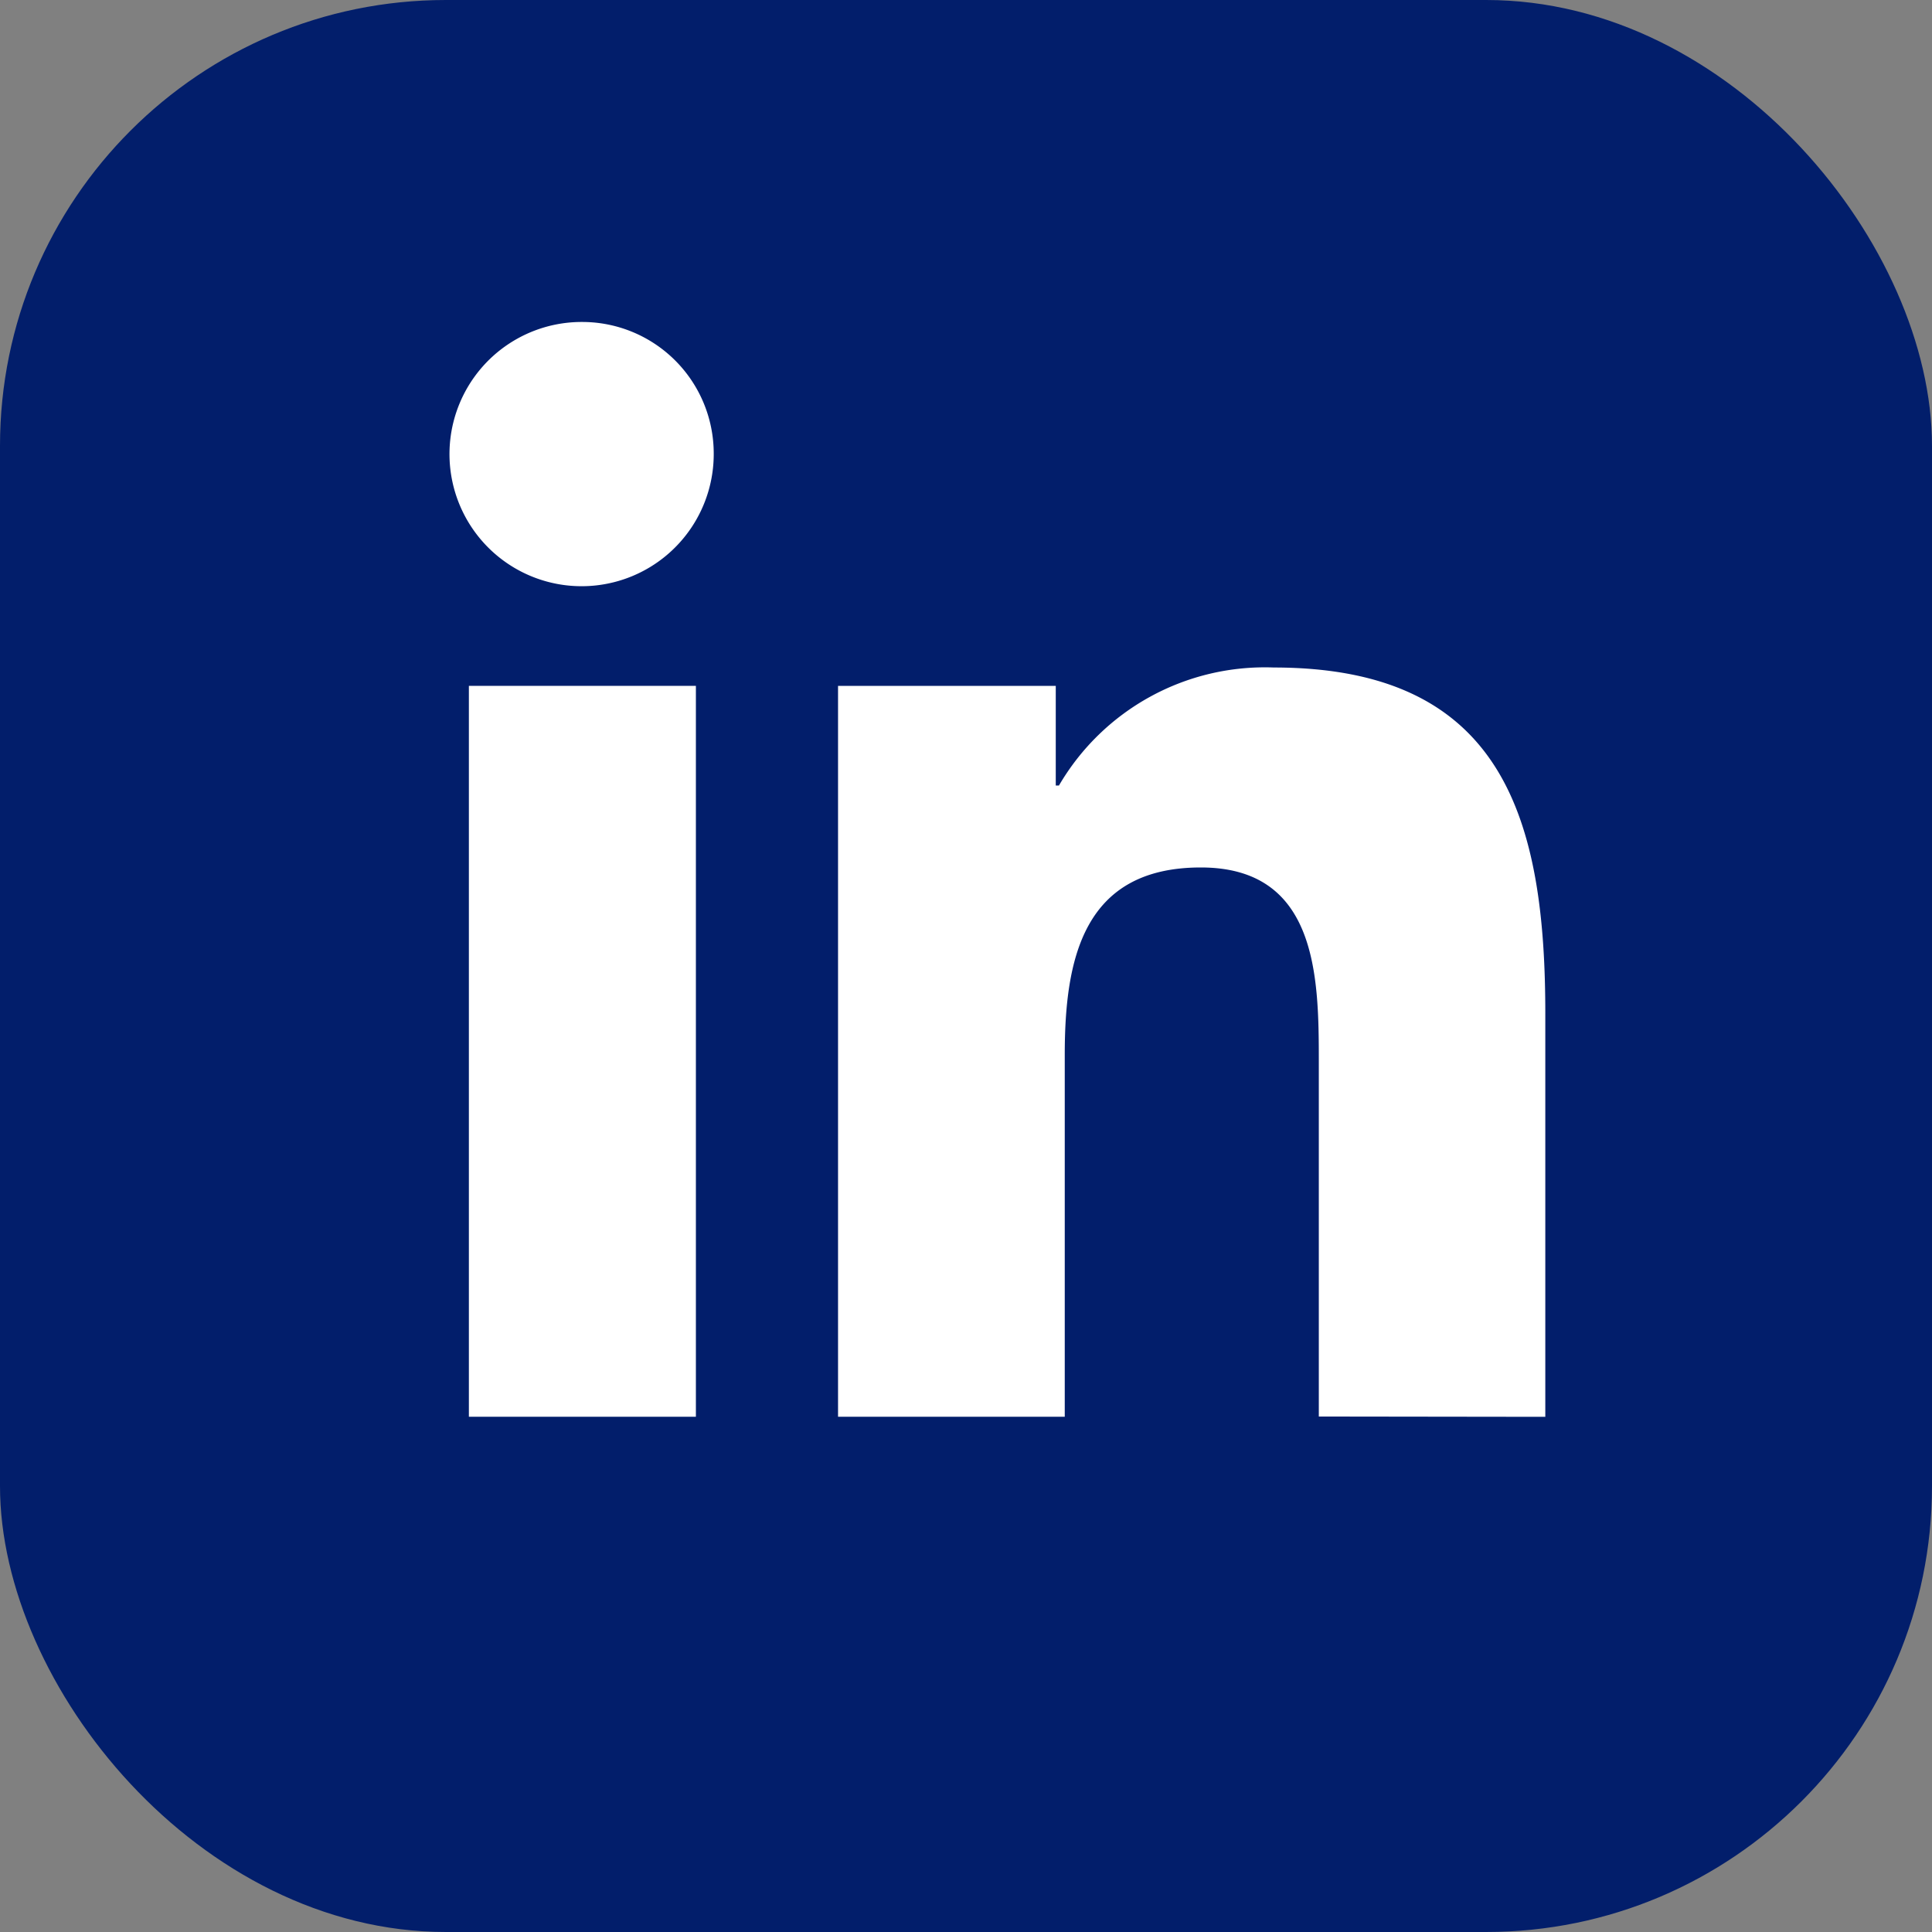<svg xmlns="http://www.w3.org/2000/svg" width="26" height="26" viewBox="0 0 26 26"><rect x="0" y="0" width="26" height="26" fill="#808080" stroke="none"/><rect width="26" height="26" rx="6" fill="#021e6b"/><path d="M9.518,10.084h0V4.68C9.522,2.036,8.953,0,5.863,0a3.208,3.208,0,0,0-2.89,1.588H2.93V.247H0v9.836H3.051V5.213c0-1.282.243-2.522,1.831-2.522,1.565,0,1.588,1.464,1.588,2.6v4.789Z" transform="translate(11.278 8.983)" fill="#fff"/><path d="M0,0H3.055V9.836H0Z" transform="translate(6.31 9.23)" fill="#fff"/><path d="M1.769,0A1.778,1.778,0,1,0,3.538,1.769,1.77,1.77,0,0,0,1.769,0Z" transform="translate(6.067 4.333)" fill="#fff"/></svg>